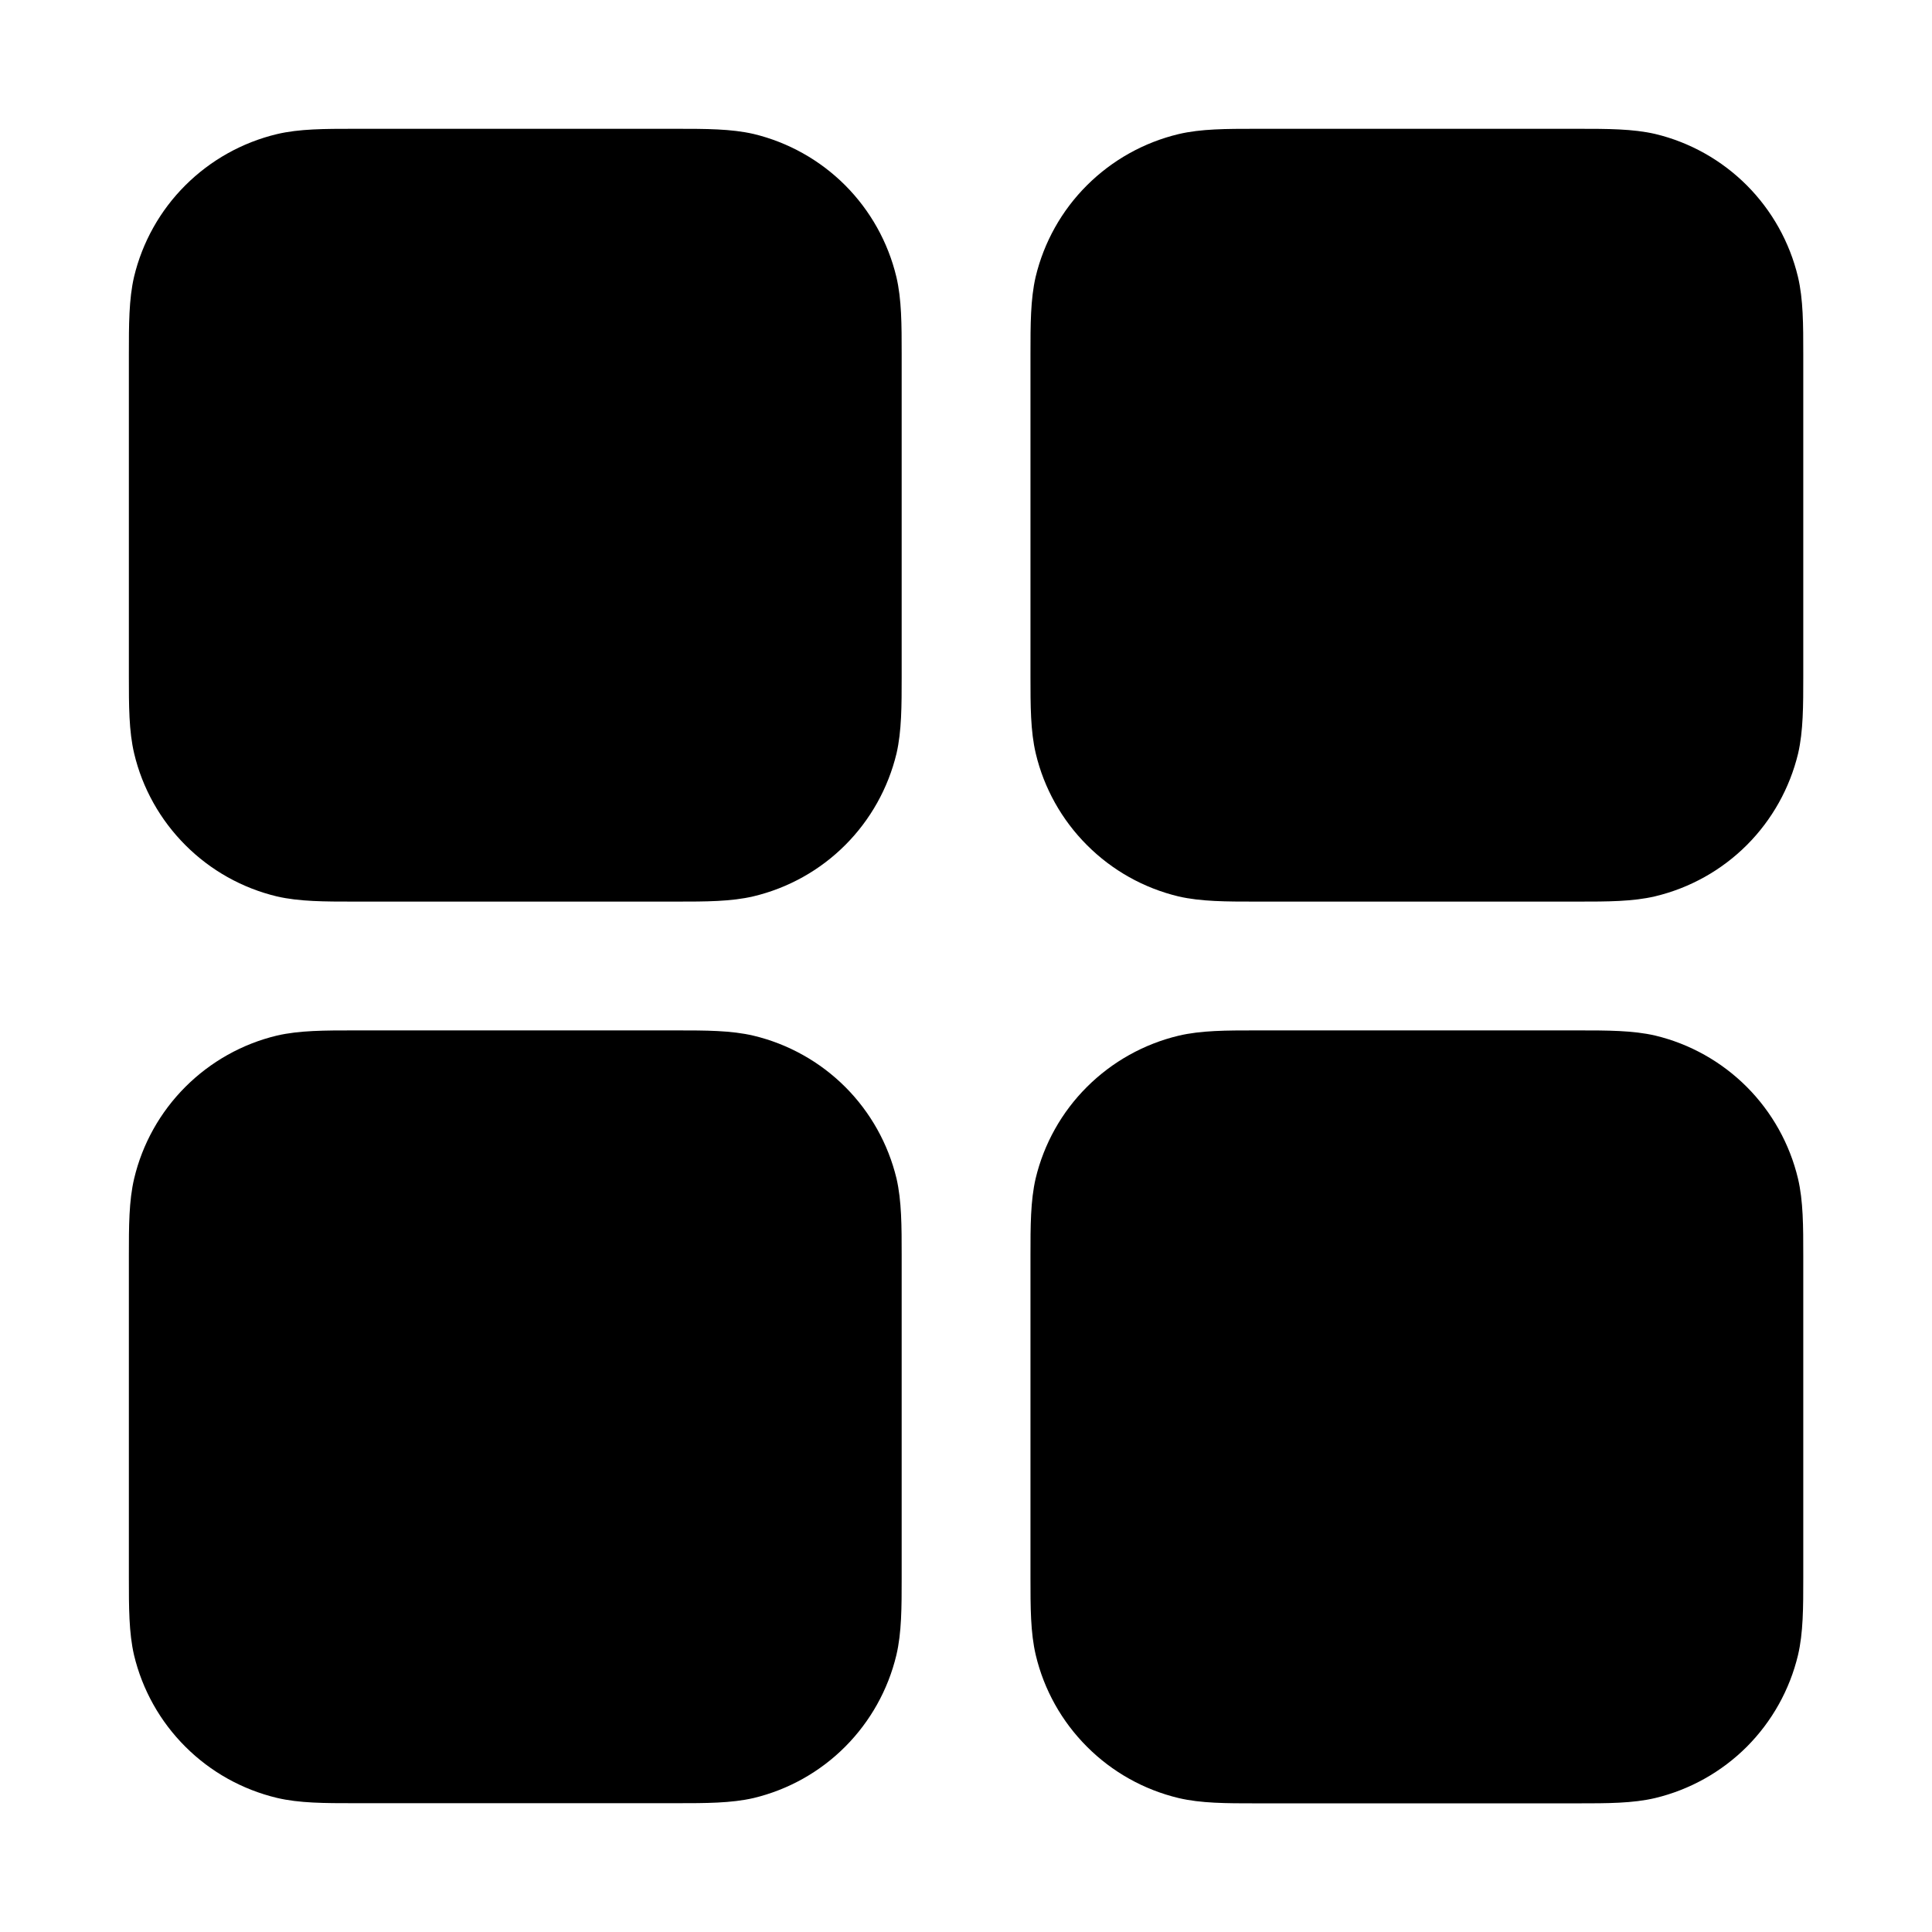 <svg width="27" height="27" viewBox="0 0 27 27" fill="none" xmlns="http://www.w3.org/2000/svg">
<path fill-rule="evenodd" clip-rule="evenodd" d="M5.041 1.8H4.951C4.539 1.8 4.184 1.8 3.871 1.874C3.386 1.99 2.943 2.238 2.59 2.59C2.237 2.942 1.989 3.385 1.873 3.87C1.801 4.183 1.801 4.536 1.801 4.95V9.45C1.801 9.862 1.801 10.217 1.875 10.53C1.99 11.015 2.238 11.458 2.591 11.811C2.943 12.164 3.386 12.412 3.871 12.528C4.184 12.6 4.537 12.6 4.951 12.6H9.451C9.863 12.6 10.218 12.6 10.531 12.526C11.016 12.41 11.459 12.163 11.812 11.81C12.164 11.458 12.412 11.015 12.529 10.53C12.601 10.217 12.601 9.864 12.601 9.45V4.95C12.601 4.538 12.601 4.183 12.527 3.87C12.411 3.385 12.163 2.942 11.811 2.589C11.459 2.237 11.015 1.988 10.531 1.872C10.218 1.8 9.865 1.8 9.451 1.8H5.041ZM17.641 1.8H17.551C17.139 1.8 16.784 1.8 16.471 1.874C15.986 1.99 15.543 2.238 15.19 2.59C14.837 2.942 14.589 3.385 14.473 3.87C14.401 4.183 14.401 4.536 14.401 4.95V9.45C14.401 9.862 14.401 10.217 14.475 10.53C14.59 11.015 14.838 11.458 15.191 11.811C15.543 12.164 15.986 12.412 16.471 12.528C16.784 12.6 17.137 12.6 17.551 12.6H22.051C22.463 12.6 22.818 12.6 23.131 12.526C23.616 12.41 24.059 12.163 24.412 11.81C24.764 11.458 25.012 11.015 25.129 10.53C25.201 10.217 25.201 9.864 25.201 9.45V4.95C25.201 4.538 25.201 4.183 25.127 3.87C25.011 3.385 24.763 2.942 24.411 2.589C24.059 2.237 23.616 1.988 23.131 1.872C22.818 1.8 22.465 1.8 22.051 1.8H17.641ZM4.951 14.4H9.451C9.863 14.4 10.218 14.4 10.531 14.474C11.016 14.59 11.459 14.838 11.812 15.19C12.164 15.542 12.412 15.985 12.529 16.47C12.601 16.783 12.601 17.136 12.601 17.55V22.05C12.601 22.462 12.601 22.817 12.527 23.13C12.411 23.615 12.163 24.058 11.811 24.411C11.459 24.764 11.015 25.012 10.531 25.128C10.218 25.2 9.865 25.2 9.451 25.2H4.951C4.539 25.2 4.184 25.2 3.871 25.126C3.386 25.01 2.943 24.763 2.59 24.41C2.237 24.058 1.989 23.615 1.873 23.13C1.801 22.817 1.801 22.464 1.801 22.05V17.55C1.801 17.138 1.801 16.783 1.875 16.47C1.99 15.985 2.238 15.542 2.591 15.189C2.943 14.837 3.386 14.588 3.871 14.472C4.184 14.4 4.537 14.4 4.951 14.4ZM17.641 14.4H17.551C17.139 14.4 16.784 14.4 16.471 14.474C15.986 14.59 15.543 14.838 15.19 15.19C14.837 15.542 14.589 15.985 14.473 16.47C14.401 16.783 14.401 17.136 14.401 17.55V22.05C14.401 22.462 14.401 22.817 14.475 23.13C14.59 23.615 14.838 24.058 15.191 24.411C15.543 24.764 15.986 25.012 16.471 25.128C16.784 25.202 17.139 25.202 17.551 25.202H22.051C22.463 25.202 22.818 25.202 23.131 25.128C23.615 25.012 24.058 24.764 24.411 24.412C24.763 24.059 25.011 23.616 25.127 23.132C25.201 22.819 25.201 22.464 25.201 22.052V17.55C25.201 17.138 25.201 16.783 25.127 16.47C25.011 15.985 24.763 15.542 24.411 15.189C24.059 14.837 23.616 14.588 23.131 14.472C22.818 14.4 22.465 14.4 22.051 14.4H17.641Z" fill="black"/>
</svg>

